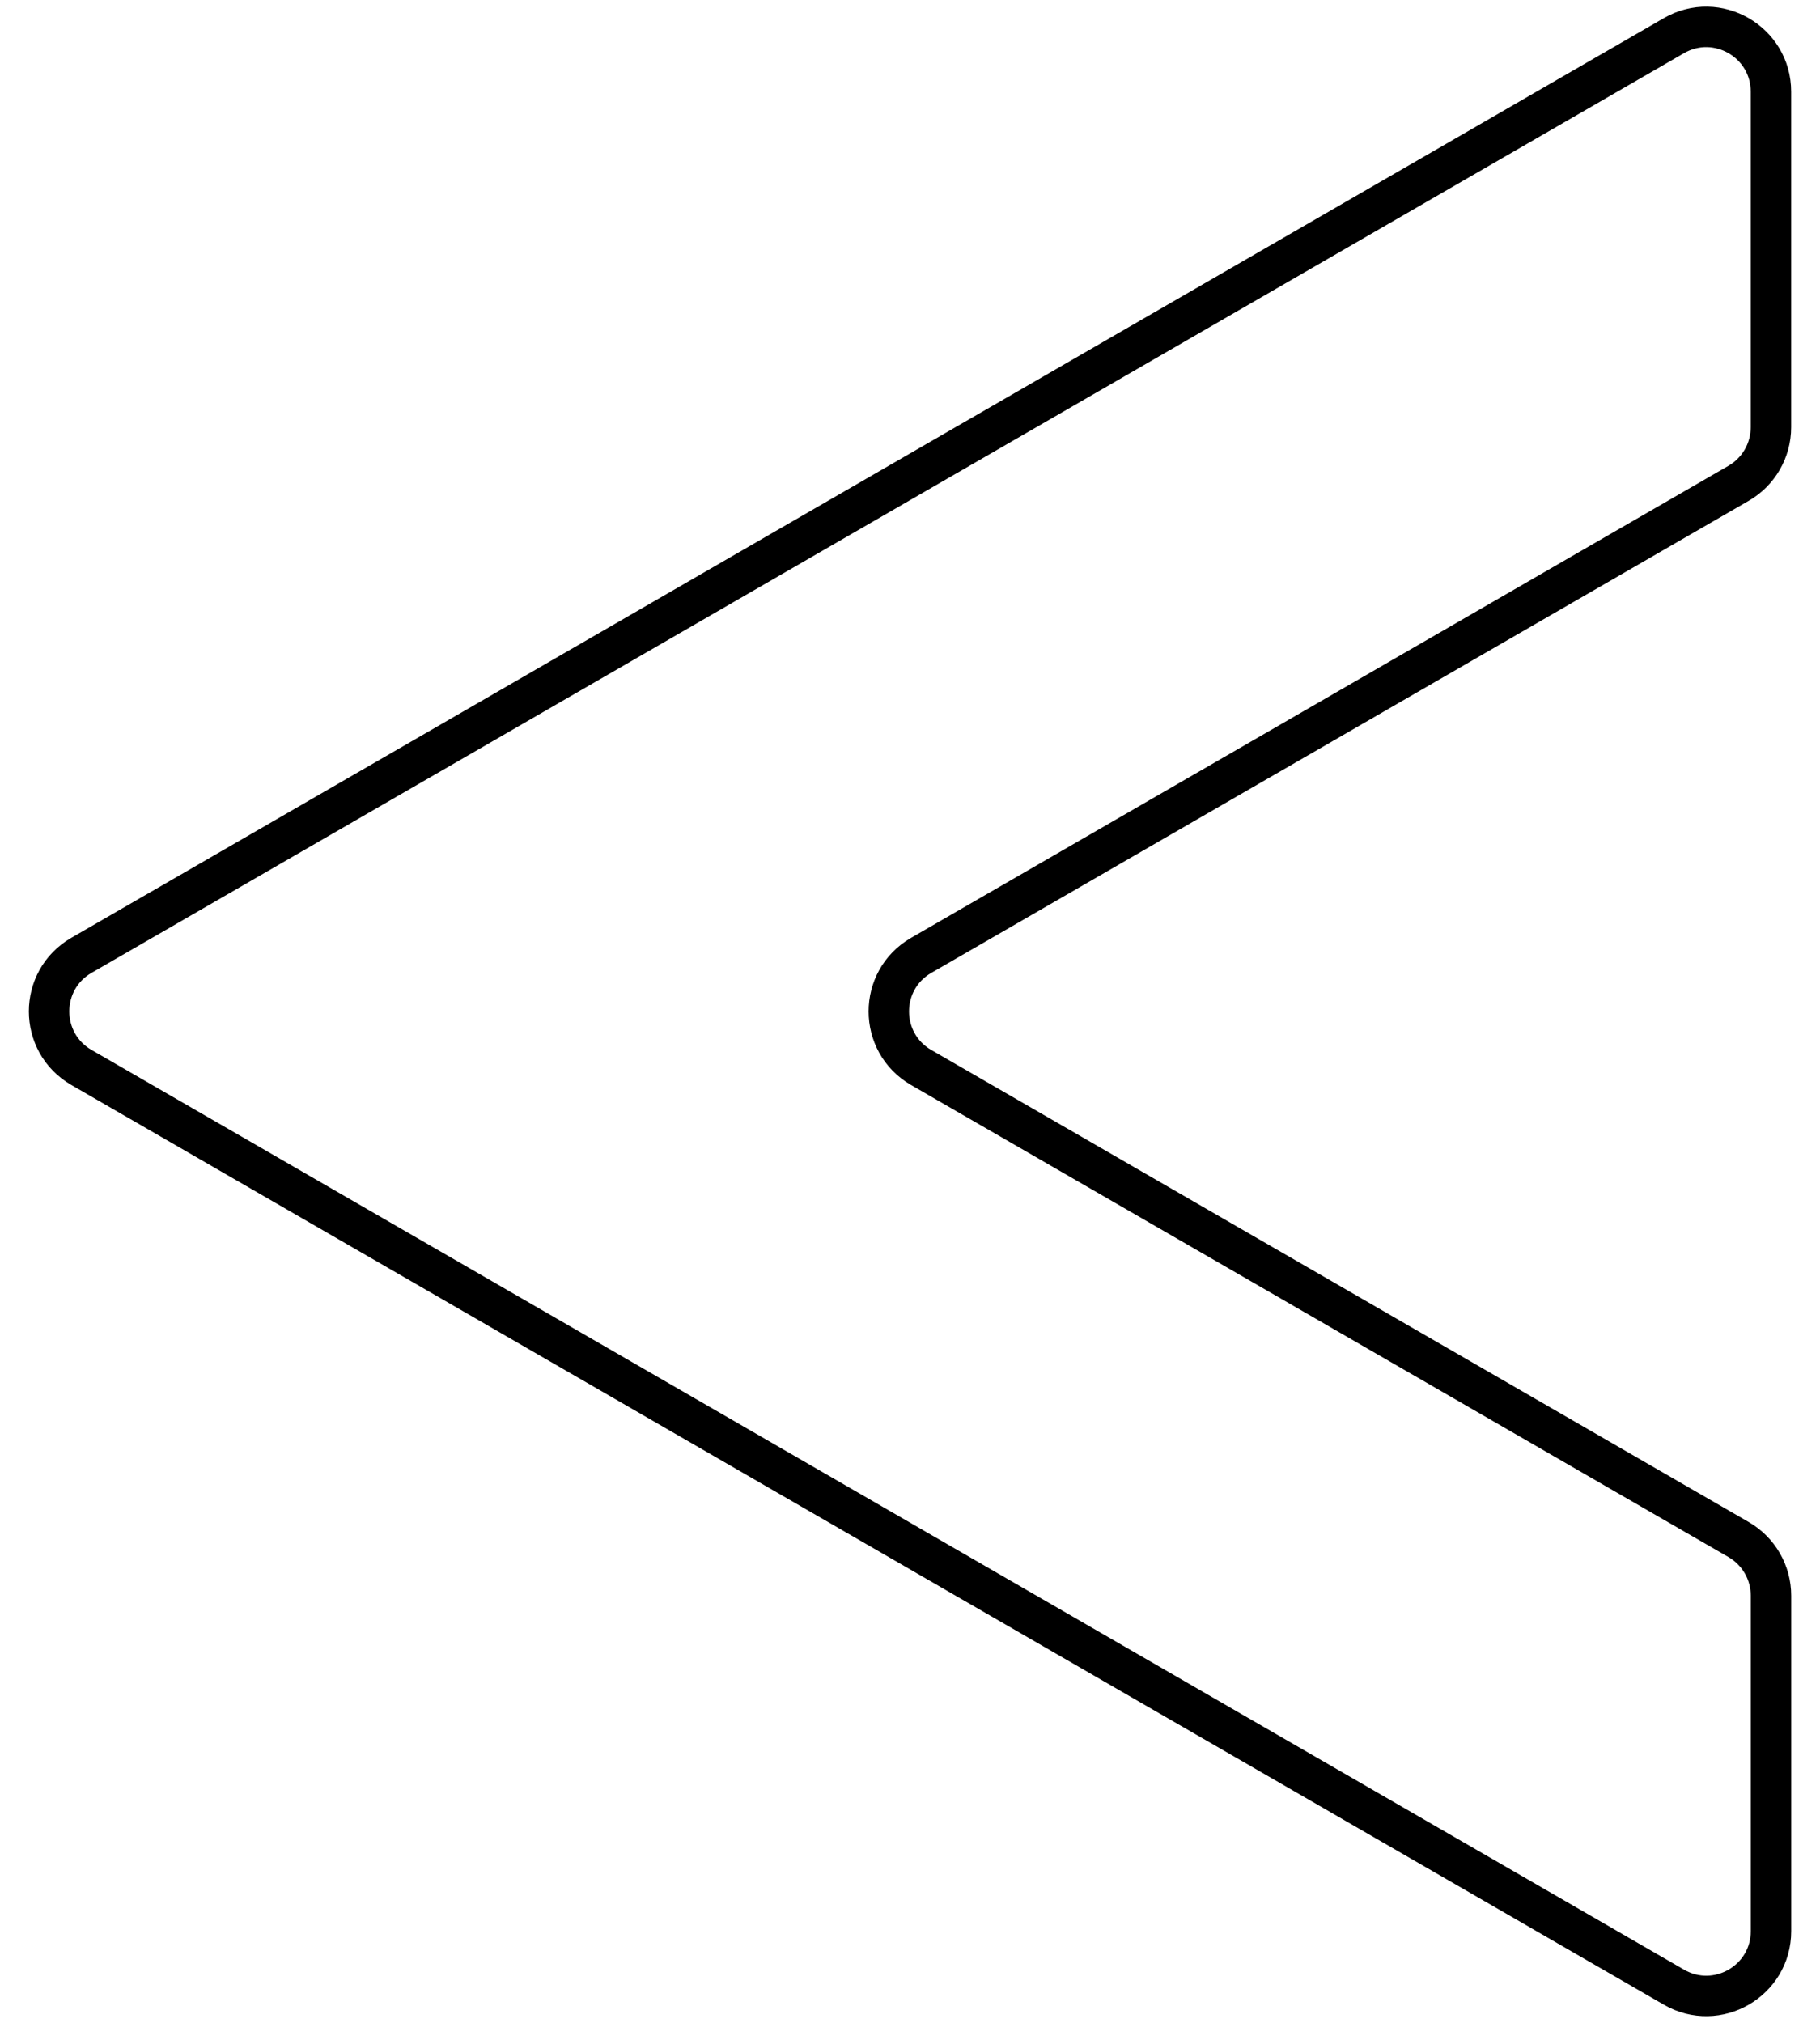 <svg width="45" height="50" viewBox="0 0 45 50" fill="none" xmlns="http://www.w3.org/2000/svg">
<path d="M43.787 2.267V10.561C43.787 11.132 43.482 11.661 42.987 11.946L22.776 23.615C21.71 24.231 21.71 25.77 22.776 26.386L42.988 38.055C43.483 38.341 43.788 38.869 43.788 39.44V47.734C43.788 48.965 42.455 49.735 41.389 49.119L2.013 26.385C0.947 25.769 0.947 24.23 2.013 23.614L41.388 0.881C42.454 0.266 43.787 1.035 43.787 2.267Z" stroke="black" stroke-miterlimit="10"/>
</svg>

